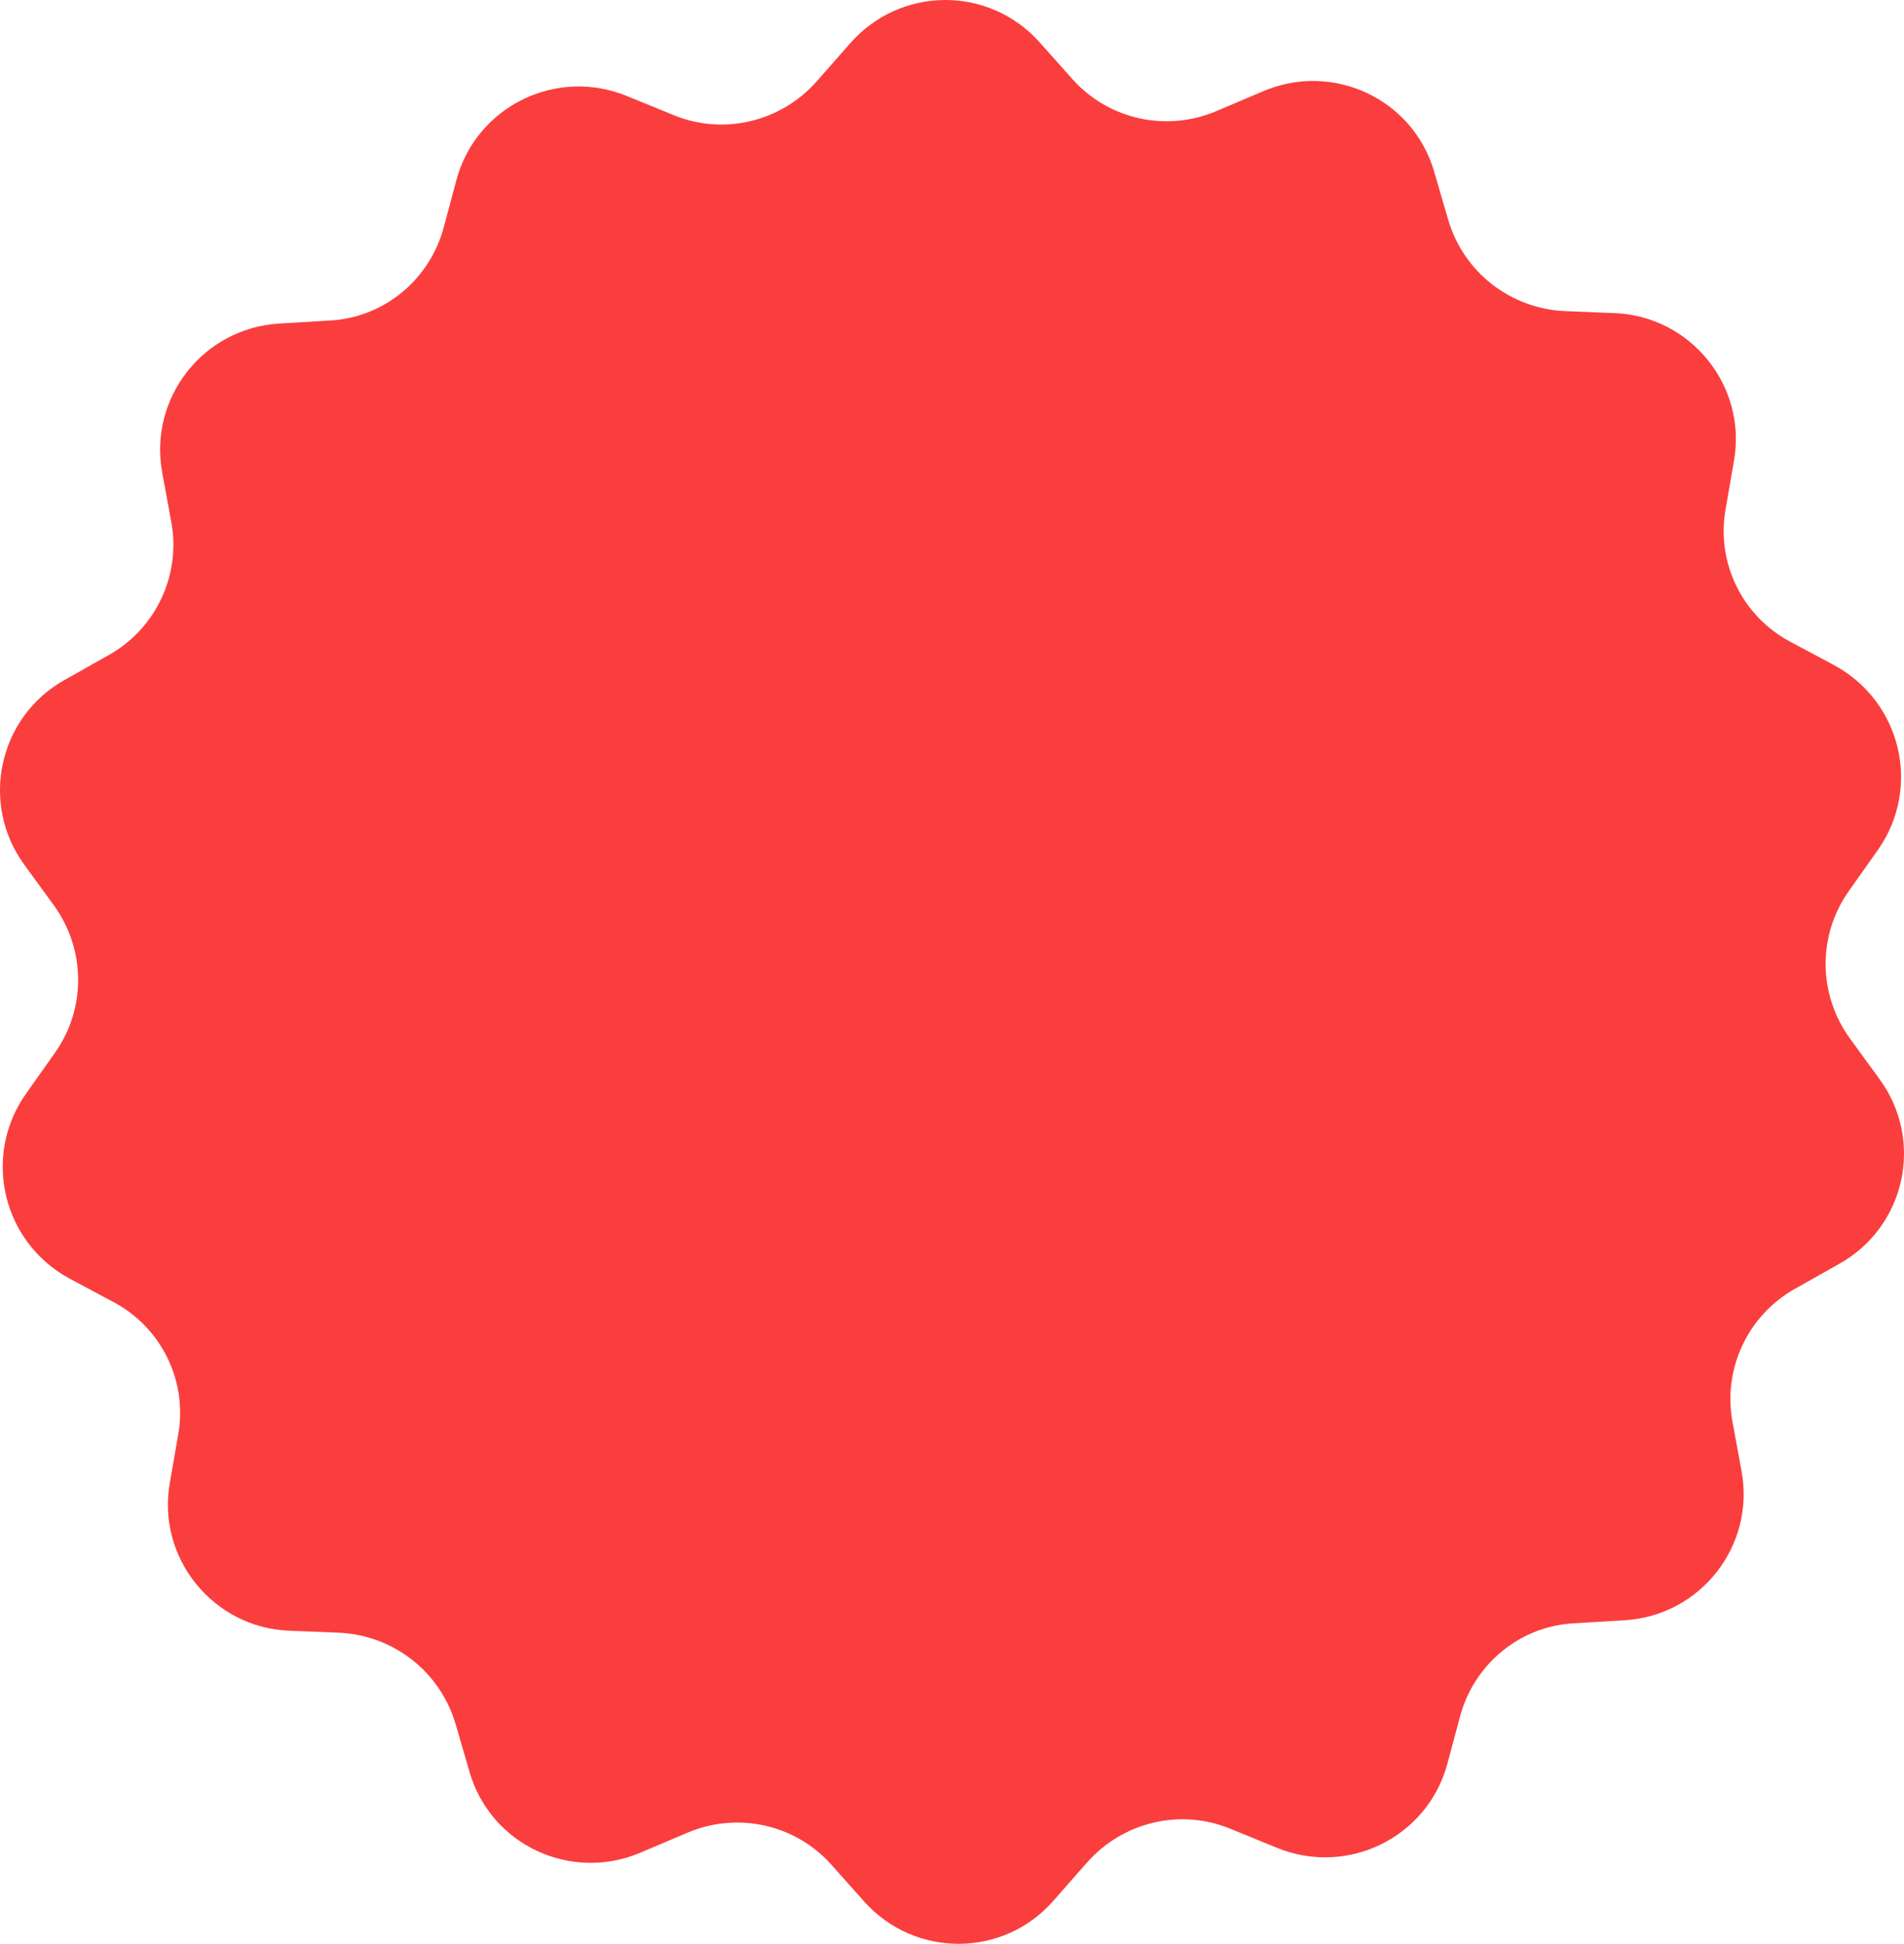 <svg version="1.1" xmlns="http://www.w3.org/2000/svg" xmlns:xlink="http://www.w3.org/1999/xlink" x="0px" y="0px"
	 viewBox="0 0 382.434 390.351" style="enable-background:new 0 0 382.434 390.351;" xml:space="preserve">
<path style="fill:#FA3E3E;" d="M377.495,216.676l-5.9-8.1c-6.4-8.8-6.6-20.7-0.2-29.7l5.8-8.2c8.8-12.5,4.7-29.8-8.8-37.1l-8.8-4.7
	c-9.6-5.1-14.9-15.8-13-26.6l1.7-9.8c2.6-15-8.7-29-24-29.6l-10-0.4c-10.9-0.5-20.3-7.8-23.4-18.3l-2.8-9.6
	c-4.2-14.7-20.4-22.3-34.5-16.2l-9.2,3.9c-10,4.3-21.7,1.8-29-6.4l-6.6-7.4c-10.2-11.4-28-11.3-38.1,0.3l-6.6,7.5
	c-7.2,8.2-18.8,11-28.9,6.8l-9.3-3.8c-14.2-5.8-30.2,2.1-34.2,16.8l-2.6,9.7c-2.9,10.6-12.2,18.1-23,18.6l-10,0.6
	c-15.3,0.9-26.3,15-23.5,30l1.8,9.8c2,10.7-3.1,21.5-12.6,26.8l-8.7,4.9c-13.4,7.4-17.2,24.9-8.2,37.2l5.9,8.1
	c6.4,8.8,6.6,20.7,0.2,29.7l-5.8,8.2c-8.8,12.5-4.7,29.8,8.8,37.1l8.8,4.7c9.6,5.1,14.9,15.8,13,26.6l-1.7,9.8
	c-2.6,15,8.7,29,24,29.6l10,0.4c10.9,0.5,20.3,7.8,23.4,18.3l2.8,9.6c4.2,14.7,20.4,22.3,34.5,16.2l9.2-3.9c10-4.3,21.7-1.8,29,6.4
	l6.6,7.4c10.2,11.4,28.1,11.3,38.1-0.3l6.6-7.5c7.2-8.2,18.8-11,28.9-6.8l9.3,3.8c14.2,5.8,30.2-2.1,34.2-16.8l2.6-9.7
	c2.9-10.6,12.2-18.1,23-18.6l10-0.6c15.3-0.9,26.3-15,23.5-30l-1.8-9.8c-2-10.7,3.1-21.5,12.6-26.8l8.7-4.9
	C382.695,246.476,386.595,229.076,377.495,216.676L377.495,216.676z"/>
</svg>
